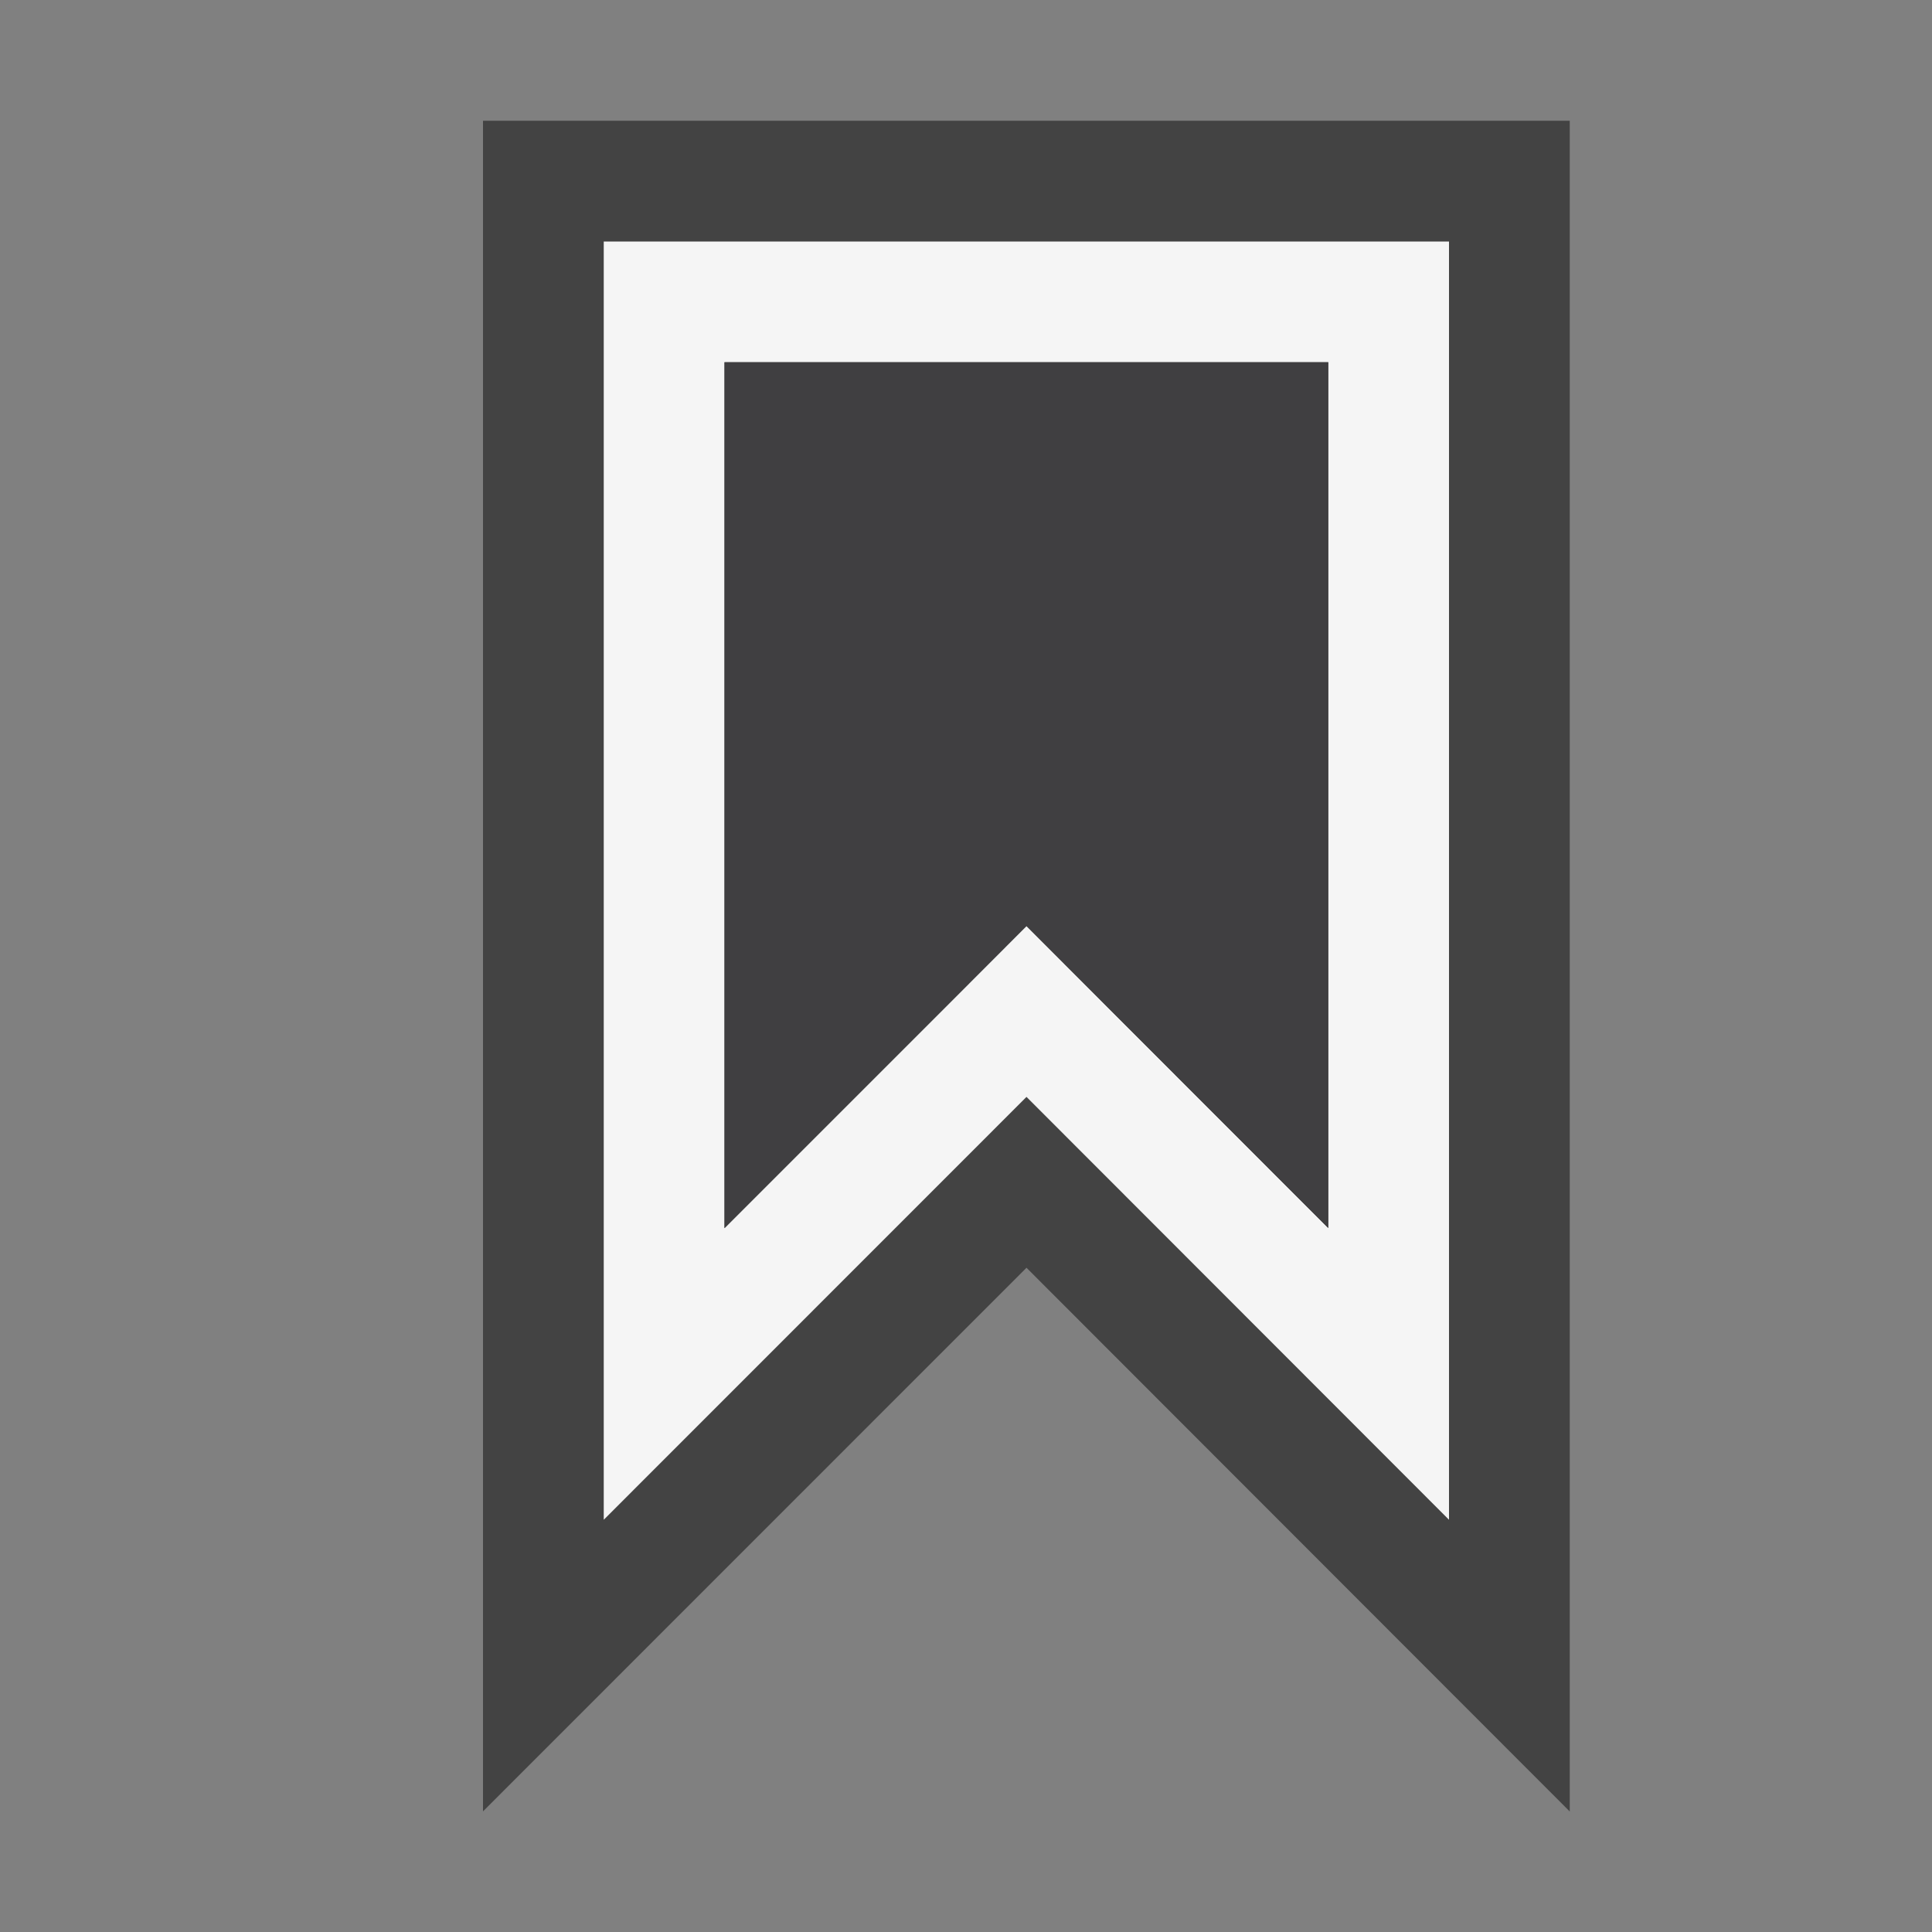 <svg xmlns="http://www.w3.org/2000/svg" width="16" height="16"><rect width="100%" height="100%" fill="#808080" stroke="none"/><style type="text/css">.icon-canvas-transparent{opacity:0;fill:#434343;} .icon-vs-out{fill:#434343;} .icon-vs-bg{fill:#f5f5f5;} .icon-vs-fg{fill:#403F41;}</style><path class="icon-canvas-transparent" d="M16 16h-16v-16h16v16z" id="canvas"/><path class="icon-vs-out" d="M8.501 10.499l-4.501 4.502v-14.001h9v14.002l-4.499-4.503z" id="outline"/><path class="icon-vs-bg" d="M11 3v7.17l-1.792-1.793-.707-.708-.707.708-1.794 1.794v-7.171h5m1-1h-7v10.586l3.501-3.502 3.499 3.502v-10.586z" id="iconBg"/><path class="icon-vs-fg" d="M11 3v7.17l-1.792-1.793-.707-.708-.707.708-1.794 1.794v-7.171h5" id="iconFg"/></svg>